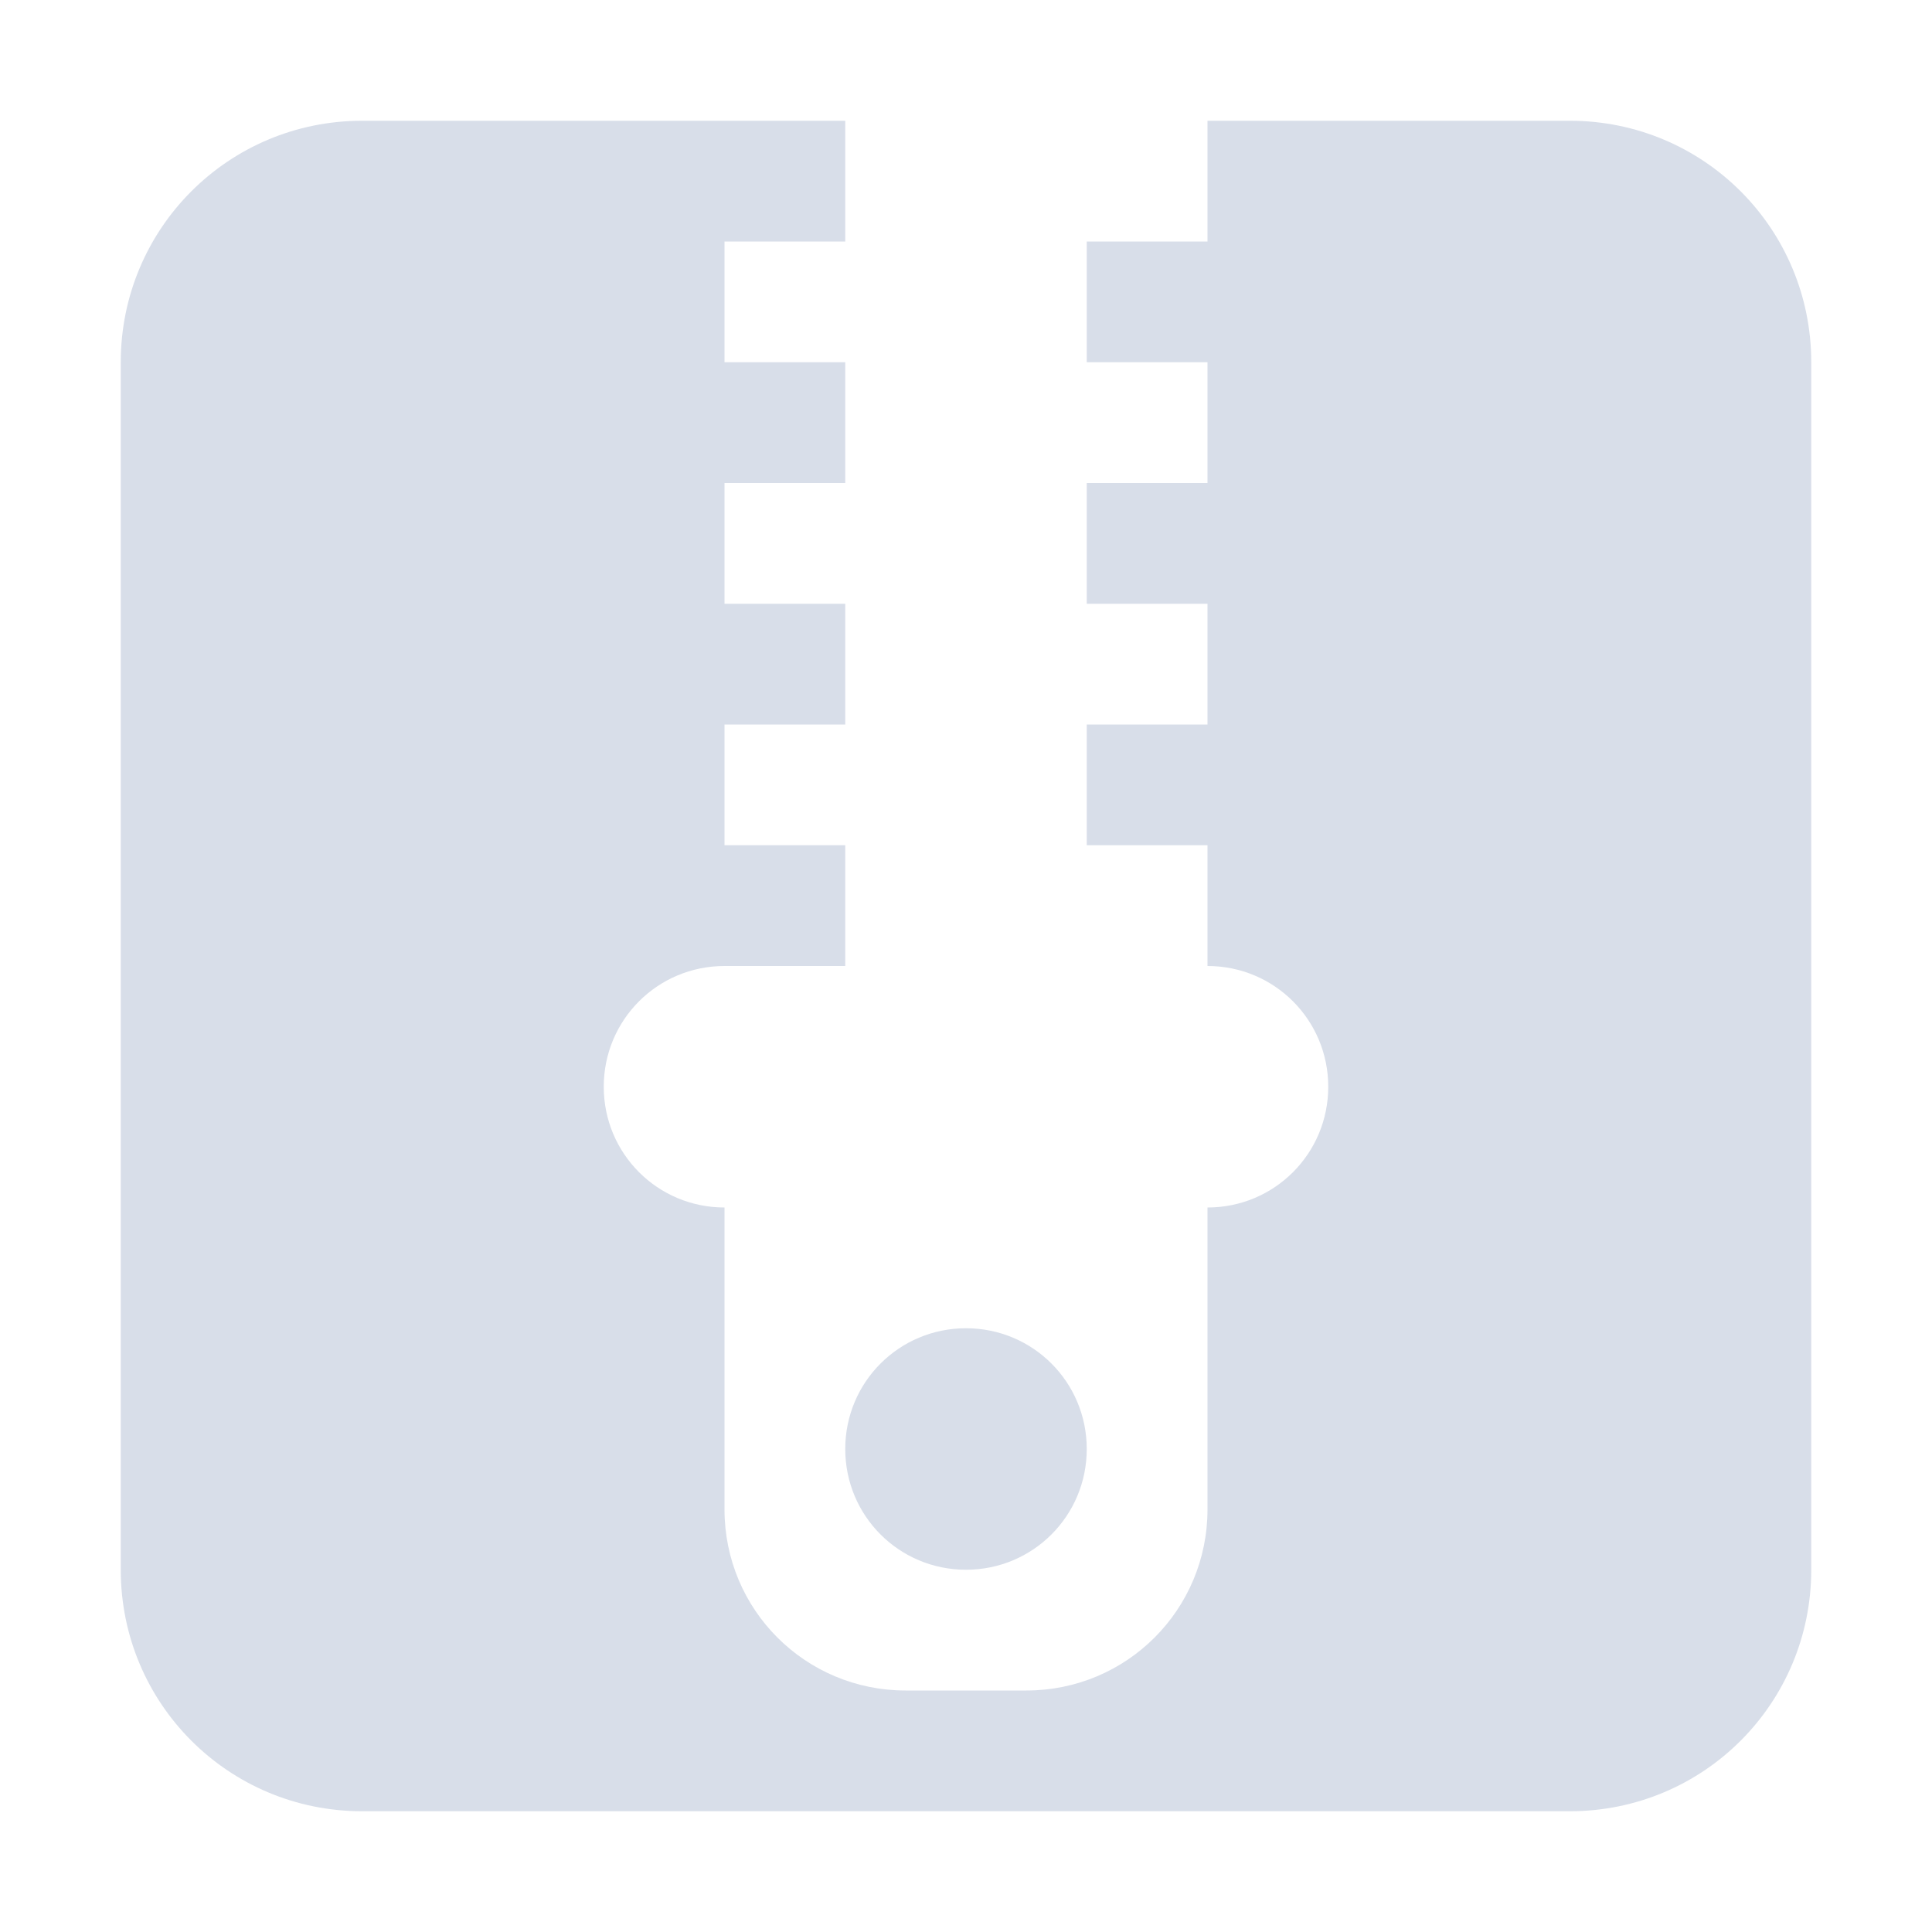 <!--Part of Monotone: https://github.com/sixsixfive/Monotone, released under cc-by-sa_v4-->
<svg xmlns="http://www.w3.org/2000/svg" viewBox="0 0 16 16">
    <path d="M3 1c-1.108 0-2 .892-2 2v10c0 1.108.892 2 2 2h10c1.108 0 2-.892 2-2V3c0-1.108-.892-2-2-2h-3v1H9v1h1v1H9v1h1v1H9v1h1v1c.554 0 1 .446 1 1s-.446 1-1 1v2.5c0 .831-.669 1.5-1.5 1.5h-1c-.831 0-1.5-.669-1.5-1.5V10c-.554 0-1-.446-1-1s.446-1 1-1h1V7H6V6h1V5H6V4h1V3H6V2h1V1H3zm5 10c-.554 0-1 .446-1 1s.446 1 1 1 1-.446 1-1-.446-1-1-1z" fill="#d8dee9"/>
</svg>
